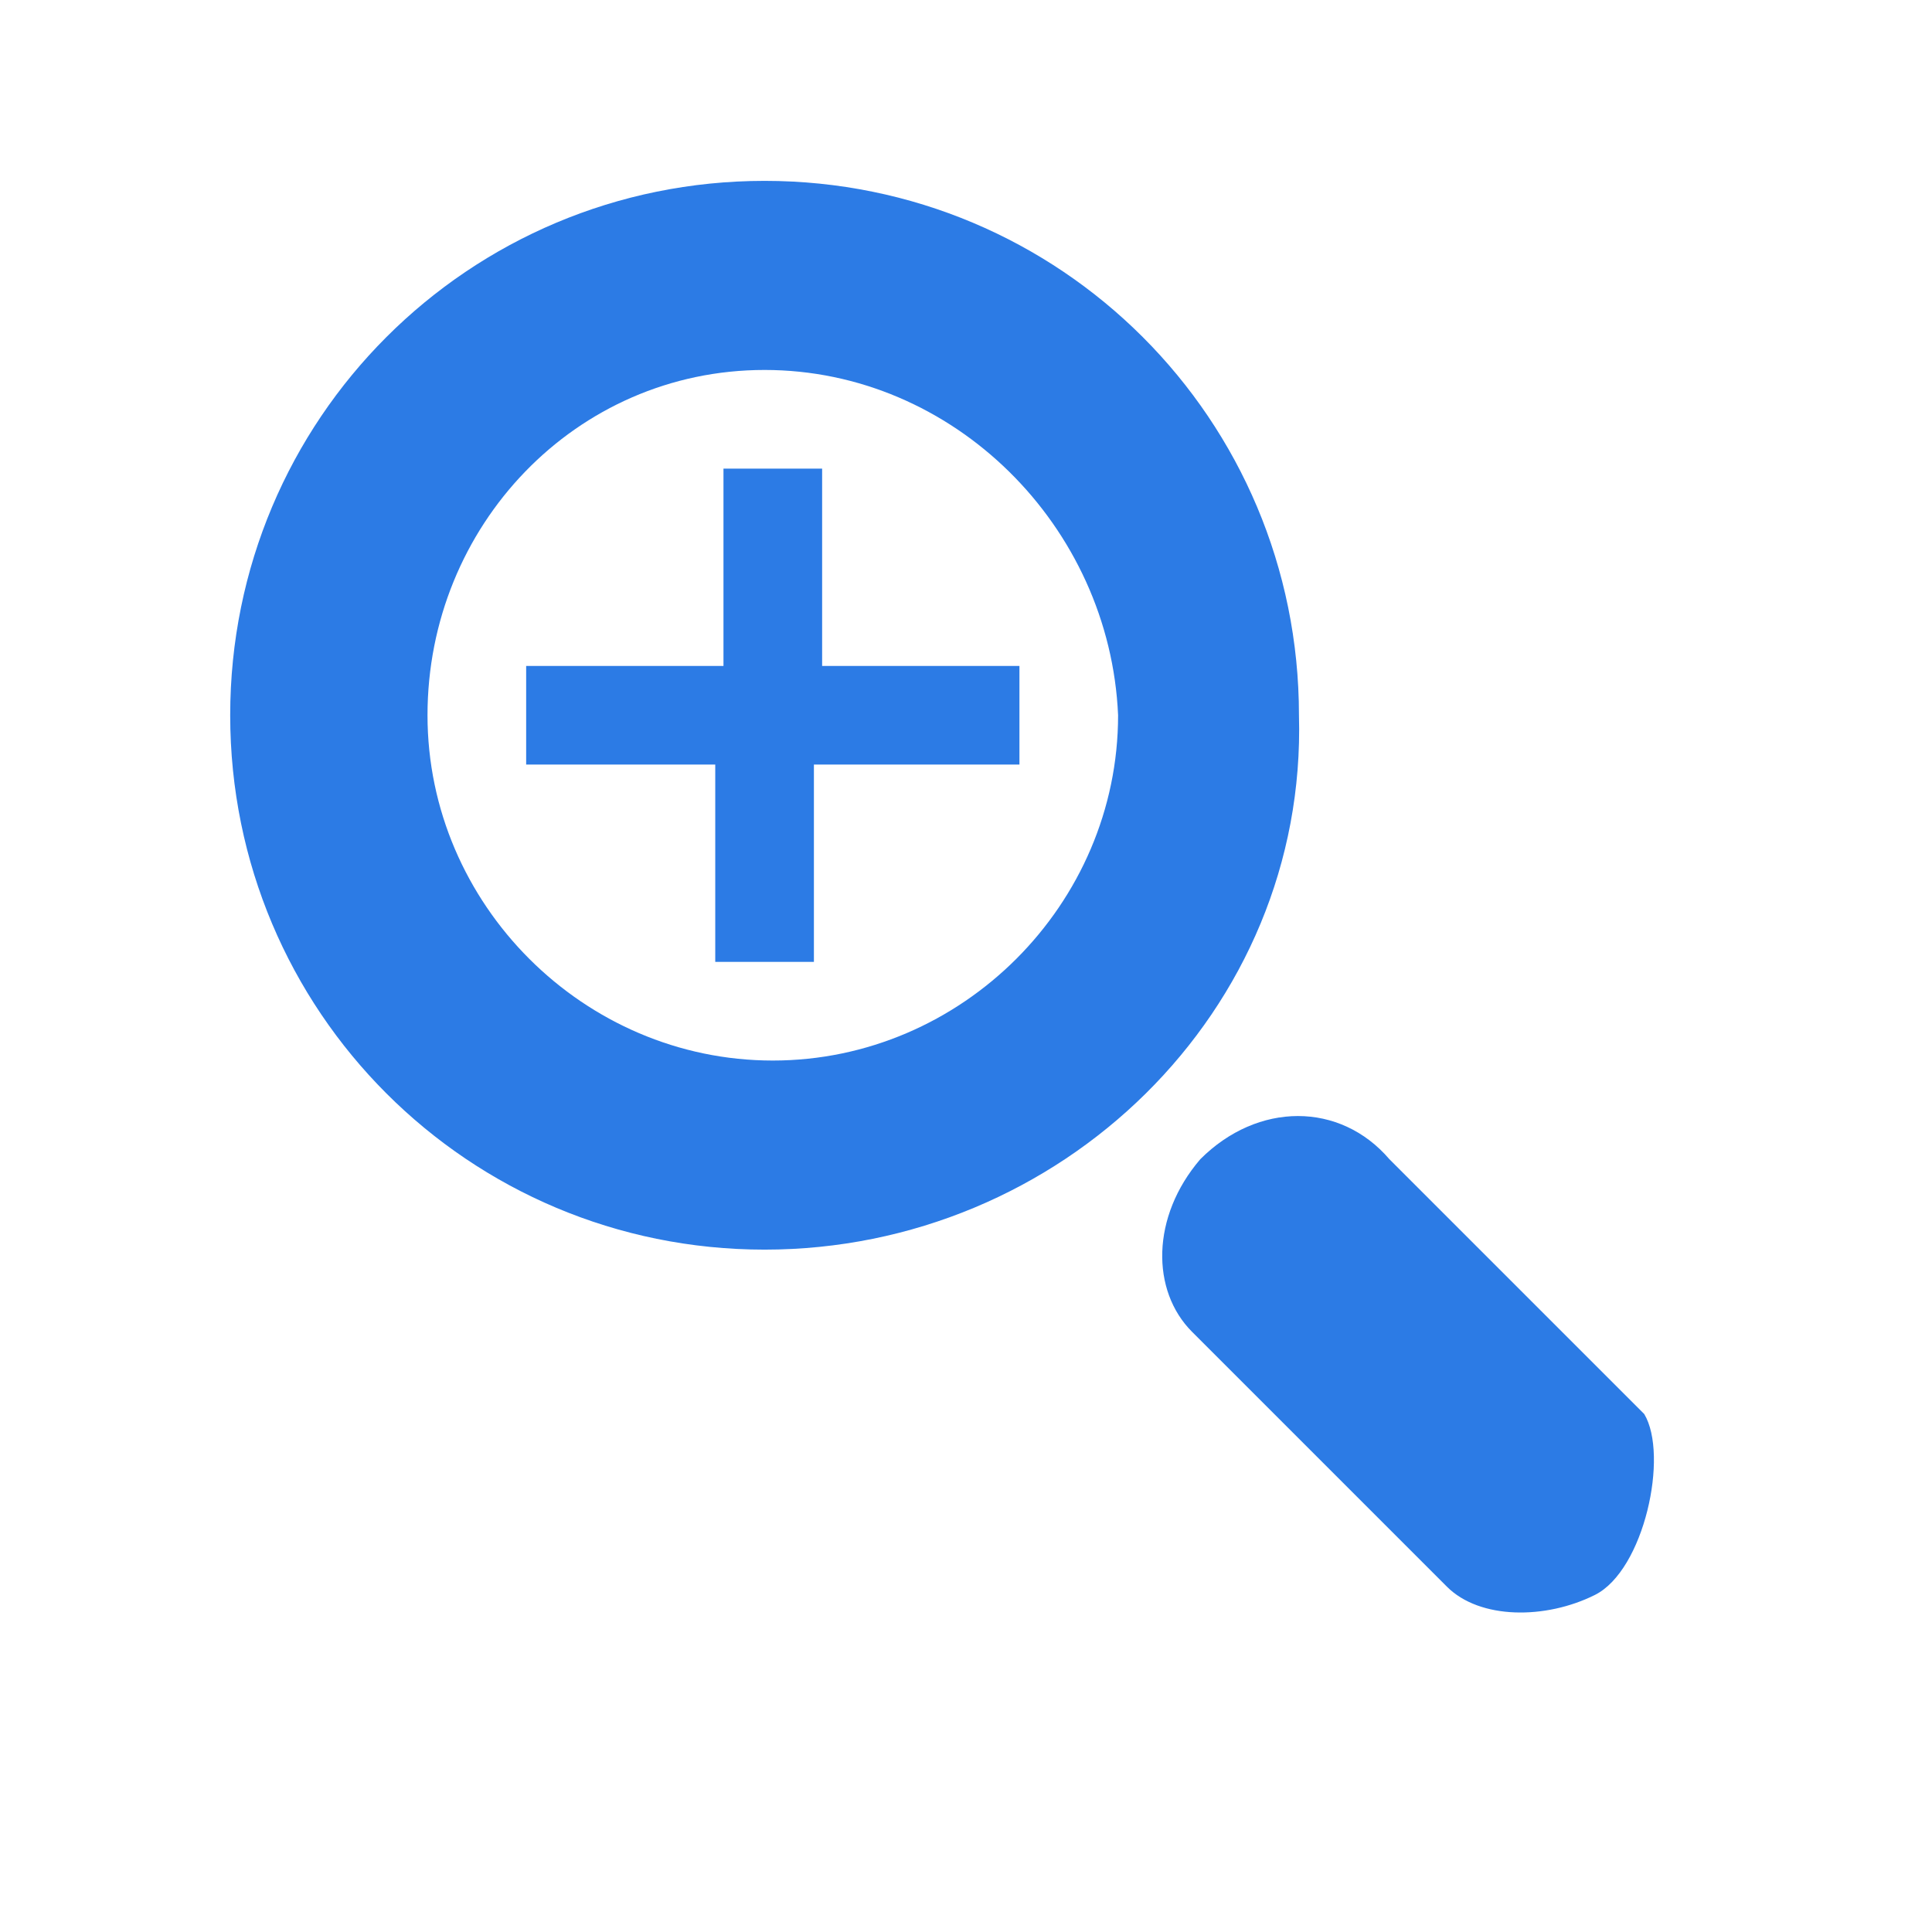<?xml version="1.0" encoding="utf-8"?>
<!-- Generator: Adobe Illustrator 25.2.0, SVG Export Plug-In . SVG Version: 6.00 Build 0)  -->
<svg version="1.1" id="Layer_1" xmlns="http://www.w3.org/2000/svg" xmlns:xlink="http://www.w3.org/1999/xlink" x="0px" y="0px"
	 viewBox="0 0 23.5 23.5" style="enable-background:new 0 0 23.5 23.5;" xml:space="preserve">
<style type="text/css">
	.st0{fill:#2C7BE5;}
	.st1{fill:#FFFFFF;}
	.st2{fill-rule:evenodd;clip-rule:evenodd;fill:#2C7BE5;}
	.st3{fill:none;}
</style>
<path class="st0" d="M19.4,19.4c-0.6,0.3-1.4,0.3-1.8-0.1l-3.1-3.1c-0.5-0.5-0.5-1.4,0.1-2.1c0.7-0.7,1.7-0.7,2.3,0l3.1,3.1
	C20.3,17.7,20,19.1,19.4,19.4L19.4,19.4z M9.3,15.2c-3.6,0-6.5-2.9-6.5-6.5c0-3.6,2.9-6.5,6.5-6.5s6.5,2.9,6.5,6.5
	C15.9,12.3,12.9,15.2,9.3,15.2L9.3,15.2z M9.3,4.5C7,4.5,5.2,6.4,5.2,8.7c0,2.3,1.9,4.2,4.2,4.2s4.2-1.9,4.2-4.2
	C13.5,6.4,11.6,4.5,9.3,4.5L9.3,4.5z M9.9,9.3v2.4H8.7V9.3H6.4V8.1h2.4V5.7h1.2v2.4h2.4v1.2H9.9L9.9,9.3z"/>
</svg>
